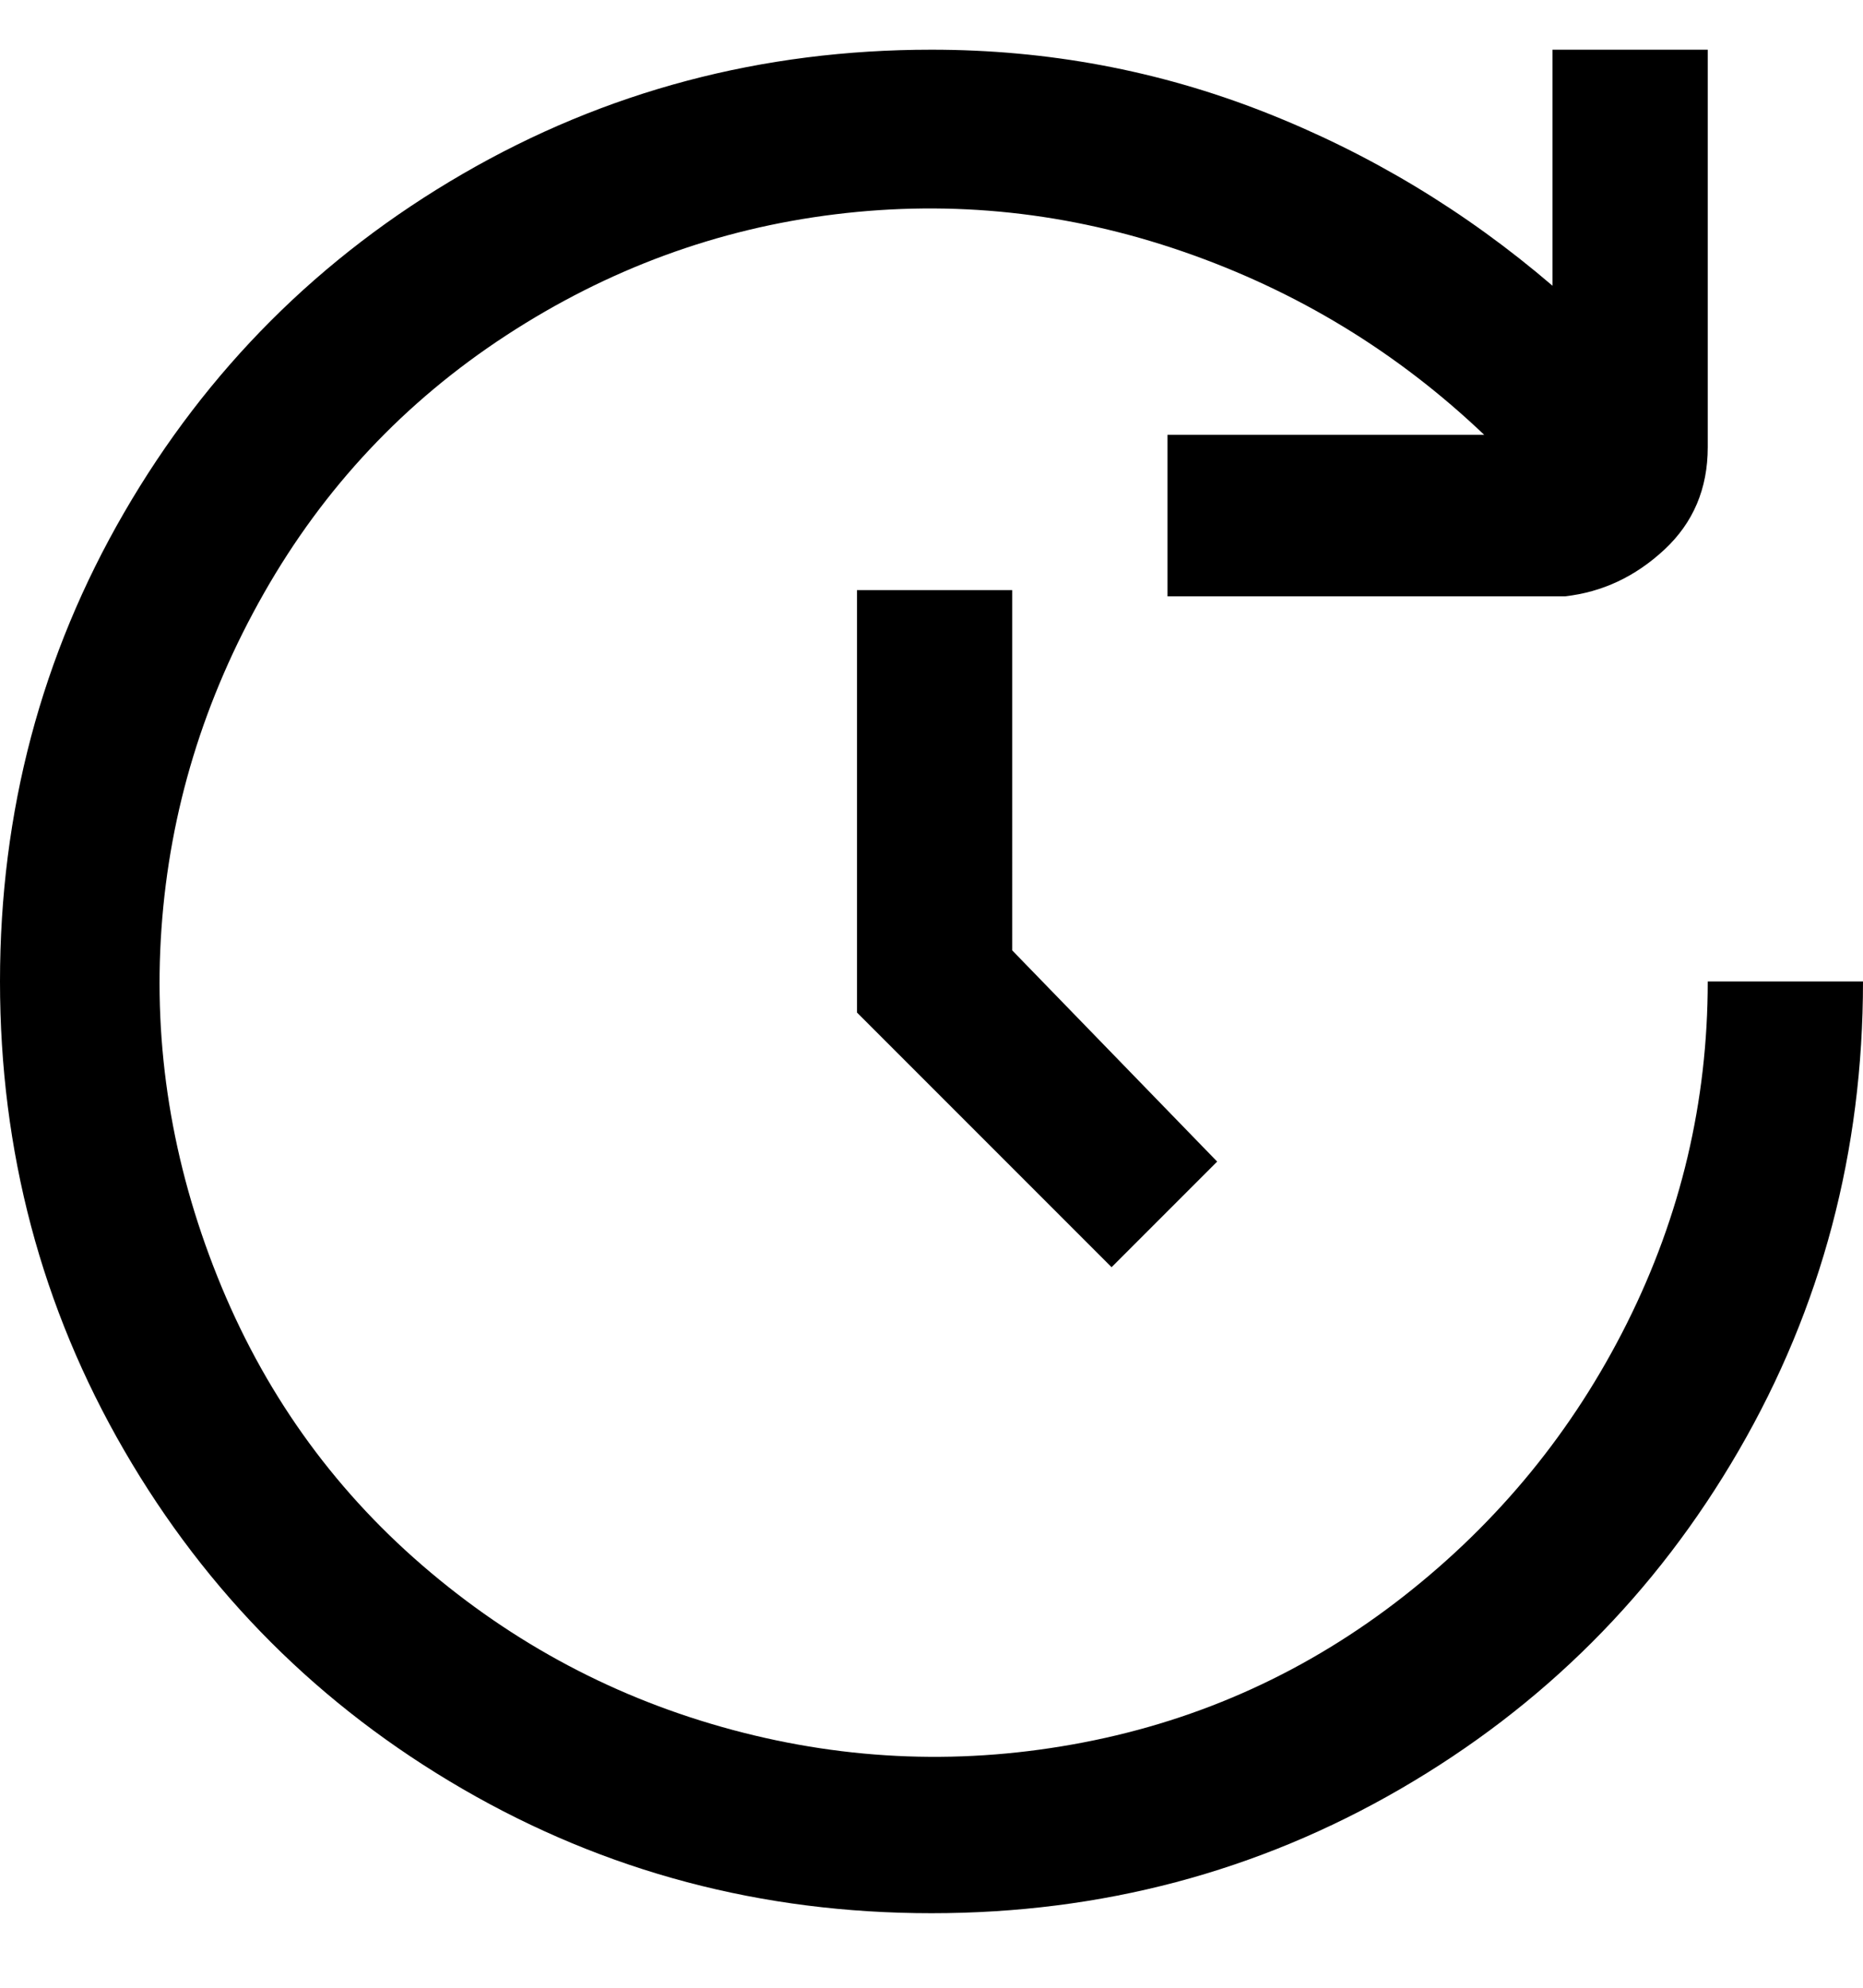 <svg viewBox="0 0 300 320" xmlns="http://www.w3.org/2000/svg"><path d="M150 8q28 0 53.5 10T250 46V8h25v64q0 10-7 16.5T252 96h-64V70h51q-21-20-48.5-29.5t-56-6Q106 38 81.5 54t-39 41.5Q28 121 26 149.5t9 56Q46 233 68 252t50 26.5q28 7.5 56.5 2T226 257q23-18 36-44t13-55h25q0 41-20 75.5T225.5 288Q191 308 150 308t-75.5-20Q40 268 20 233.5T0 158q0-41 20-75.5T74.5 28Q109 8 150 8zm-12 87v68l41 41 17-17-33-34V95h-25z"/></svg>